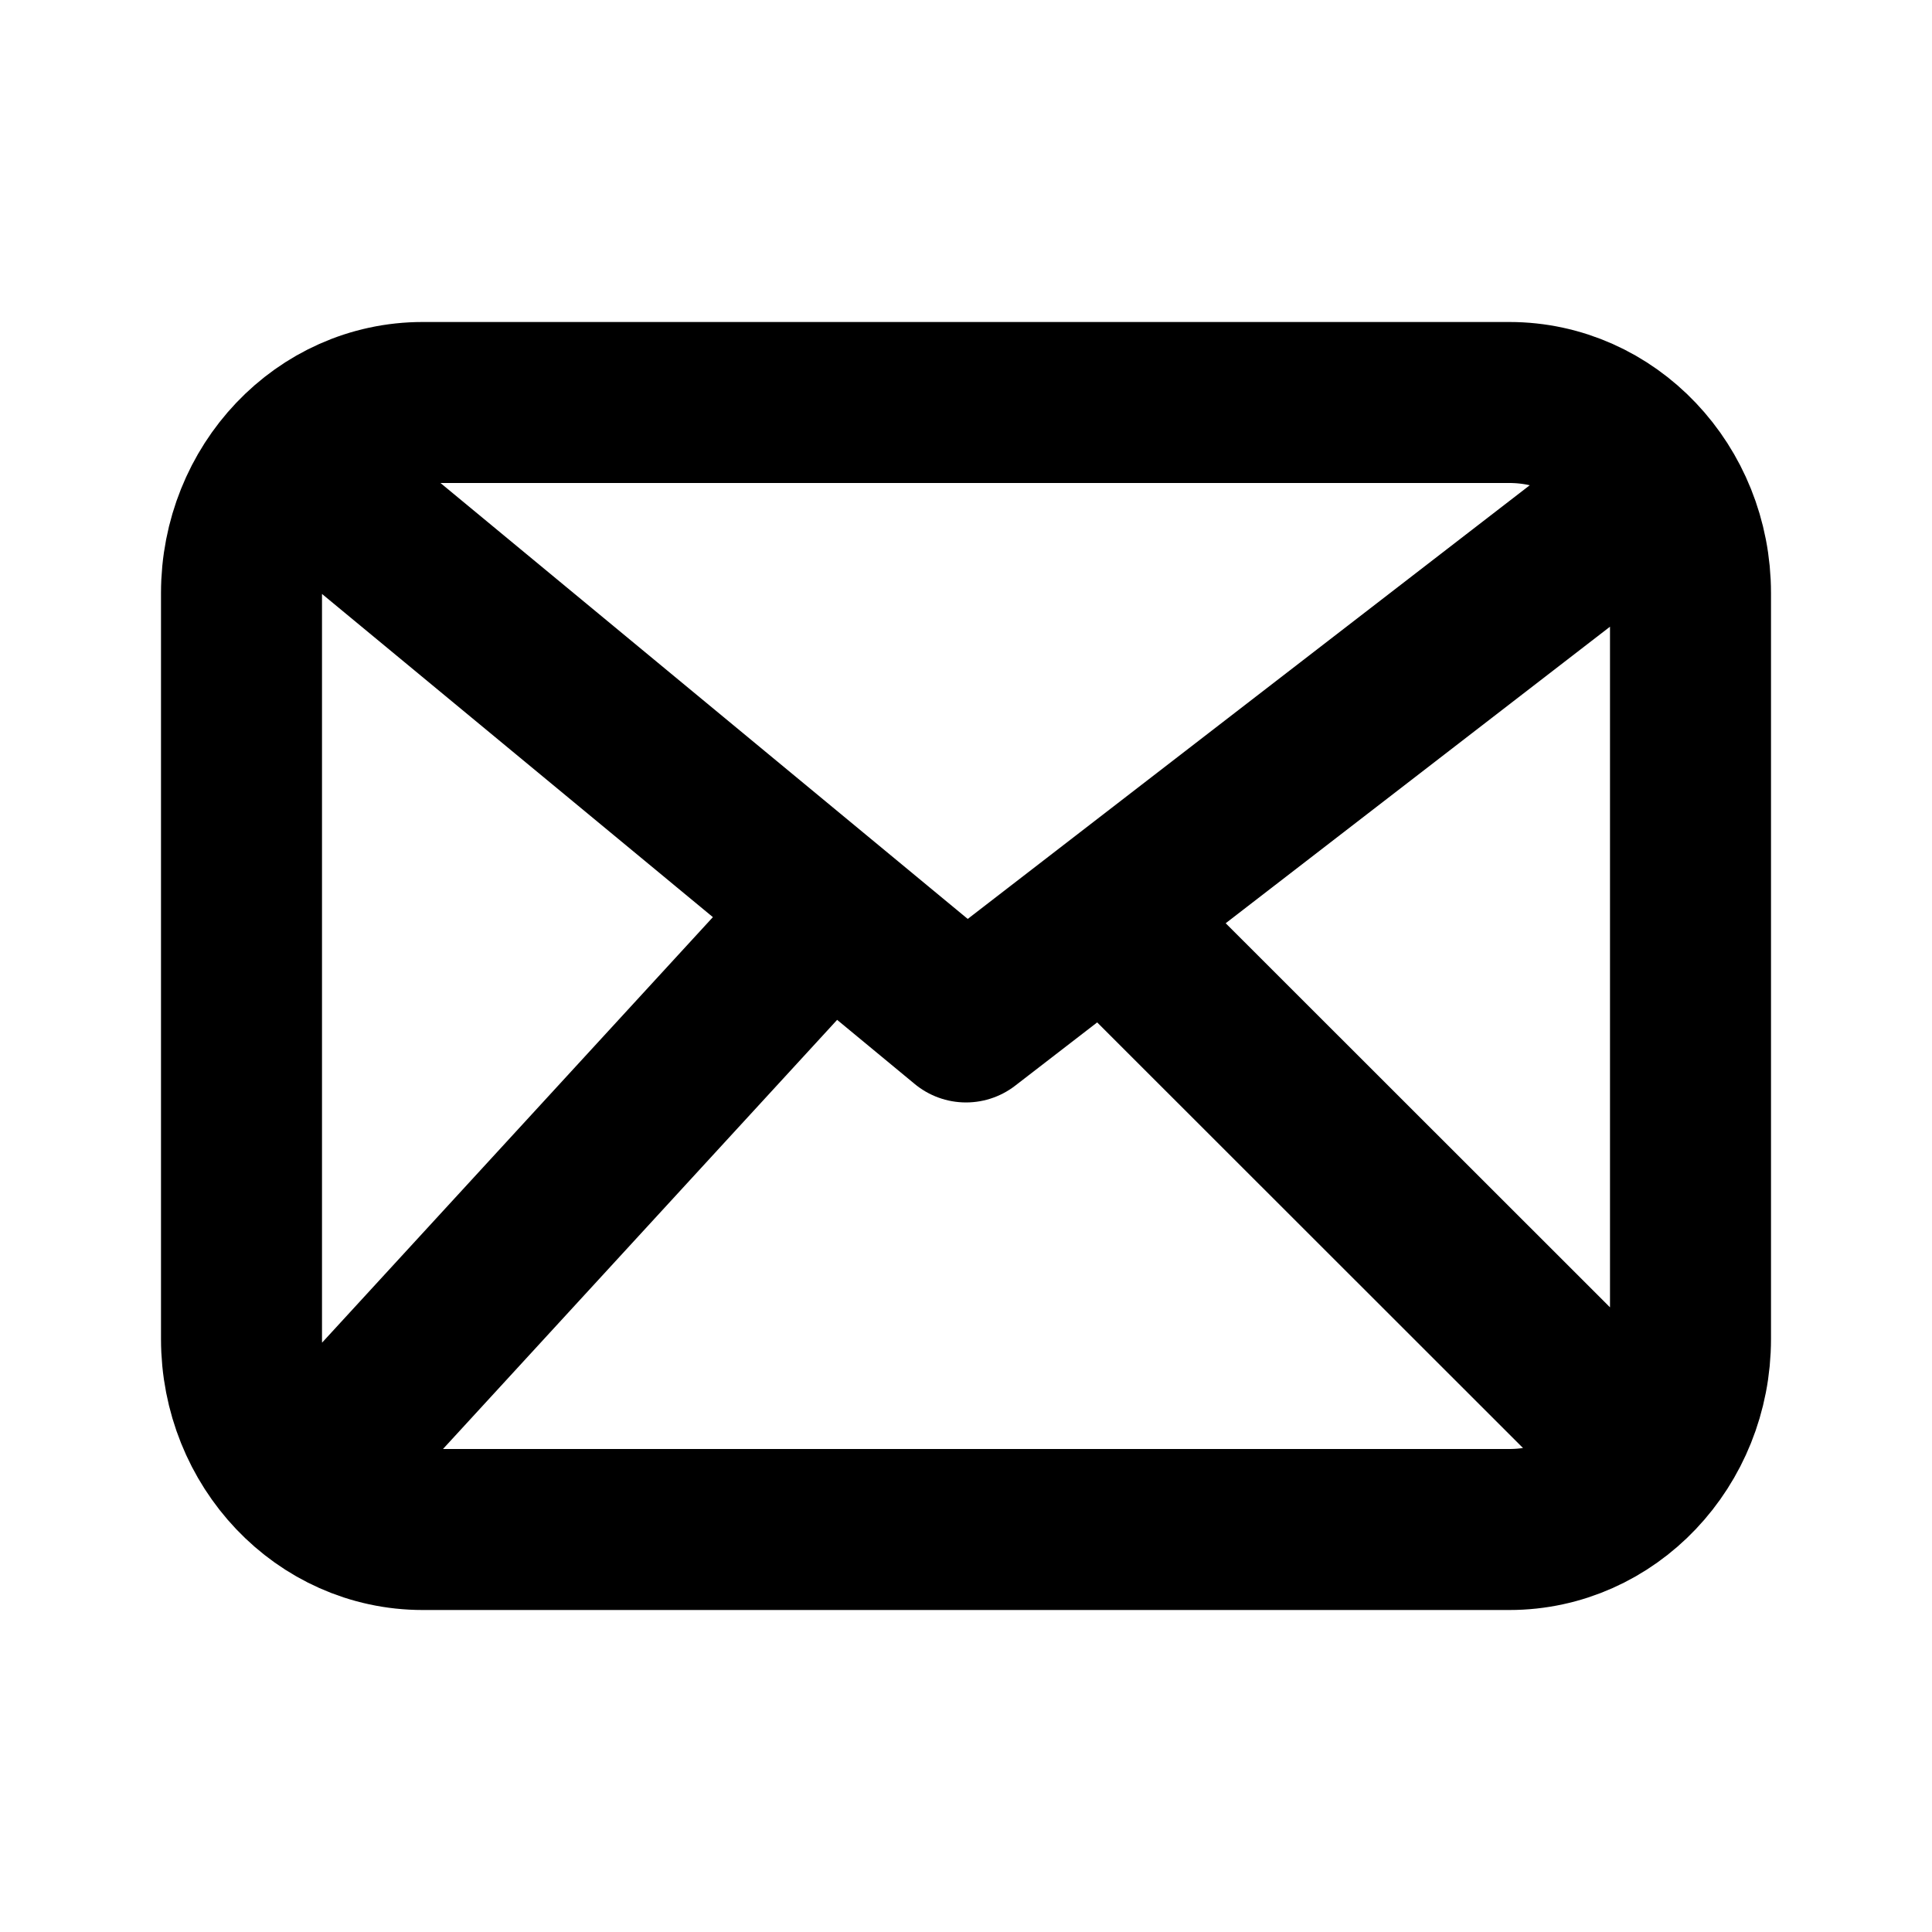 <svg width="24" height="24" viewBox="0 0 24 24" fill="none" xmlns="http://www.w3.org/2000/svg">
<g id="mail-03">
<path id="Icon" d="M4.125 6.184L12 12.695L20.438 6.184M9.656 12L4.125 18.022M19.875 17.529L14.343 12M5.25 19C4.007 19 3 17.94 3 16.632V7.368C3 6.06 4.007 5 5.25 5H18.75C19.993 5 21 6.06 21 7.368V16.632C21 17.94 19.993 19 18.75 19H5.25Z" stroke="black" stroke-width="2" stroke-linecap="round" stroke-linejoin="round"/>
</g>
</svg>
